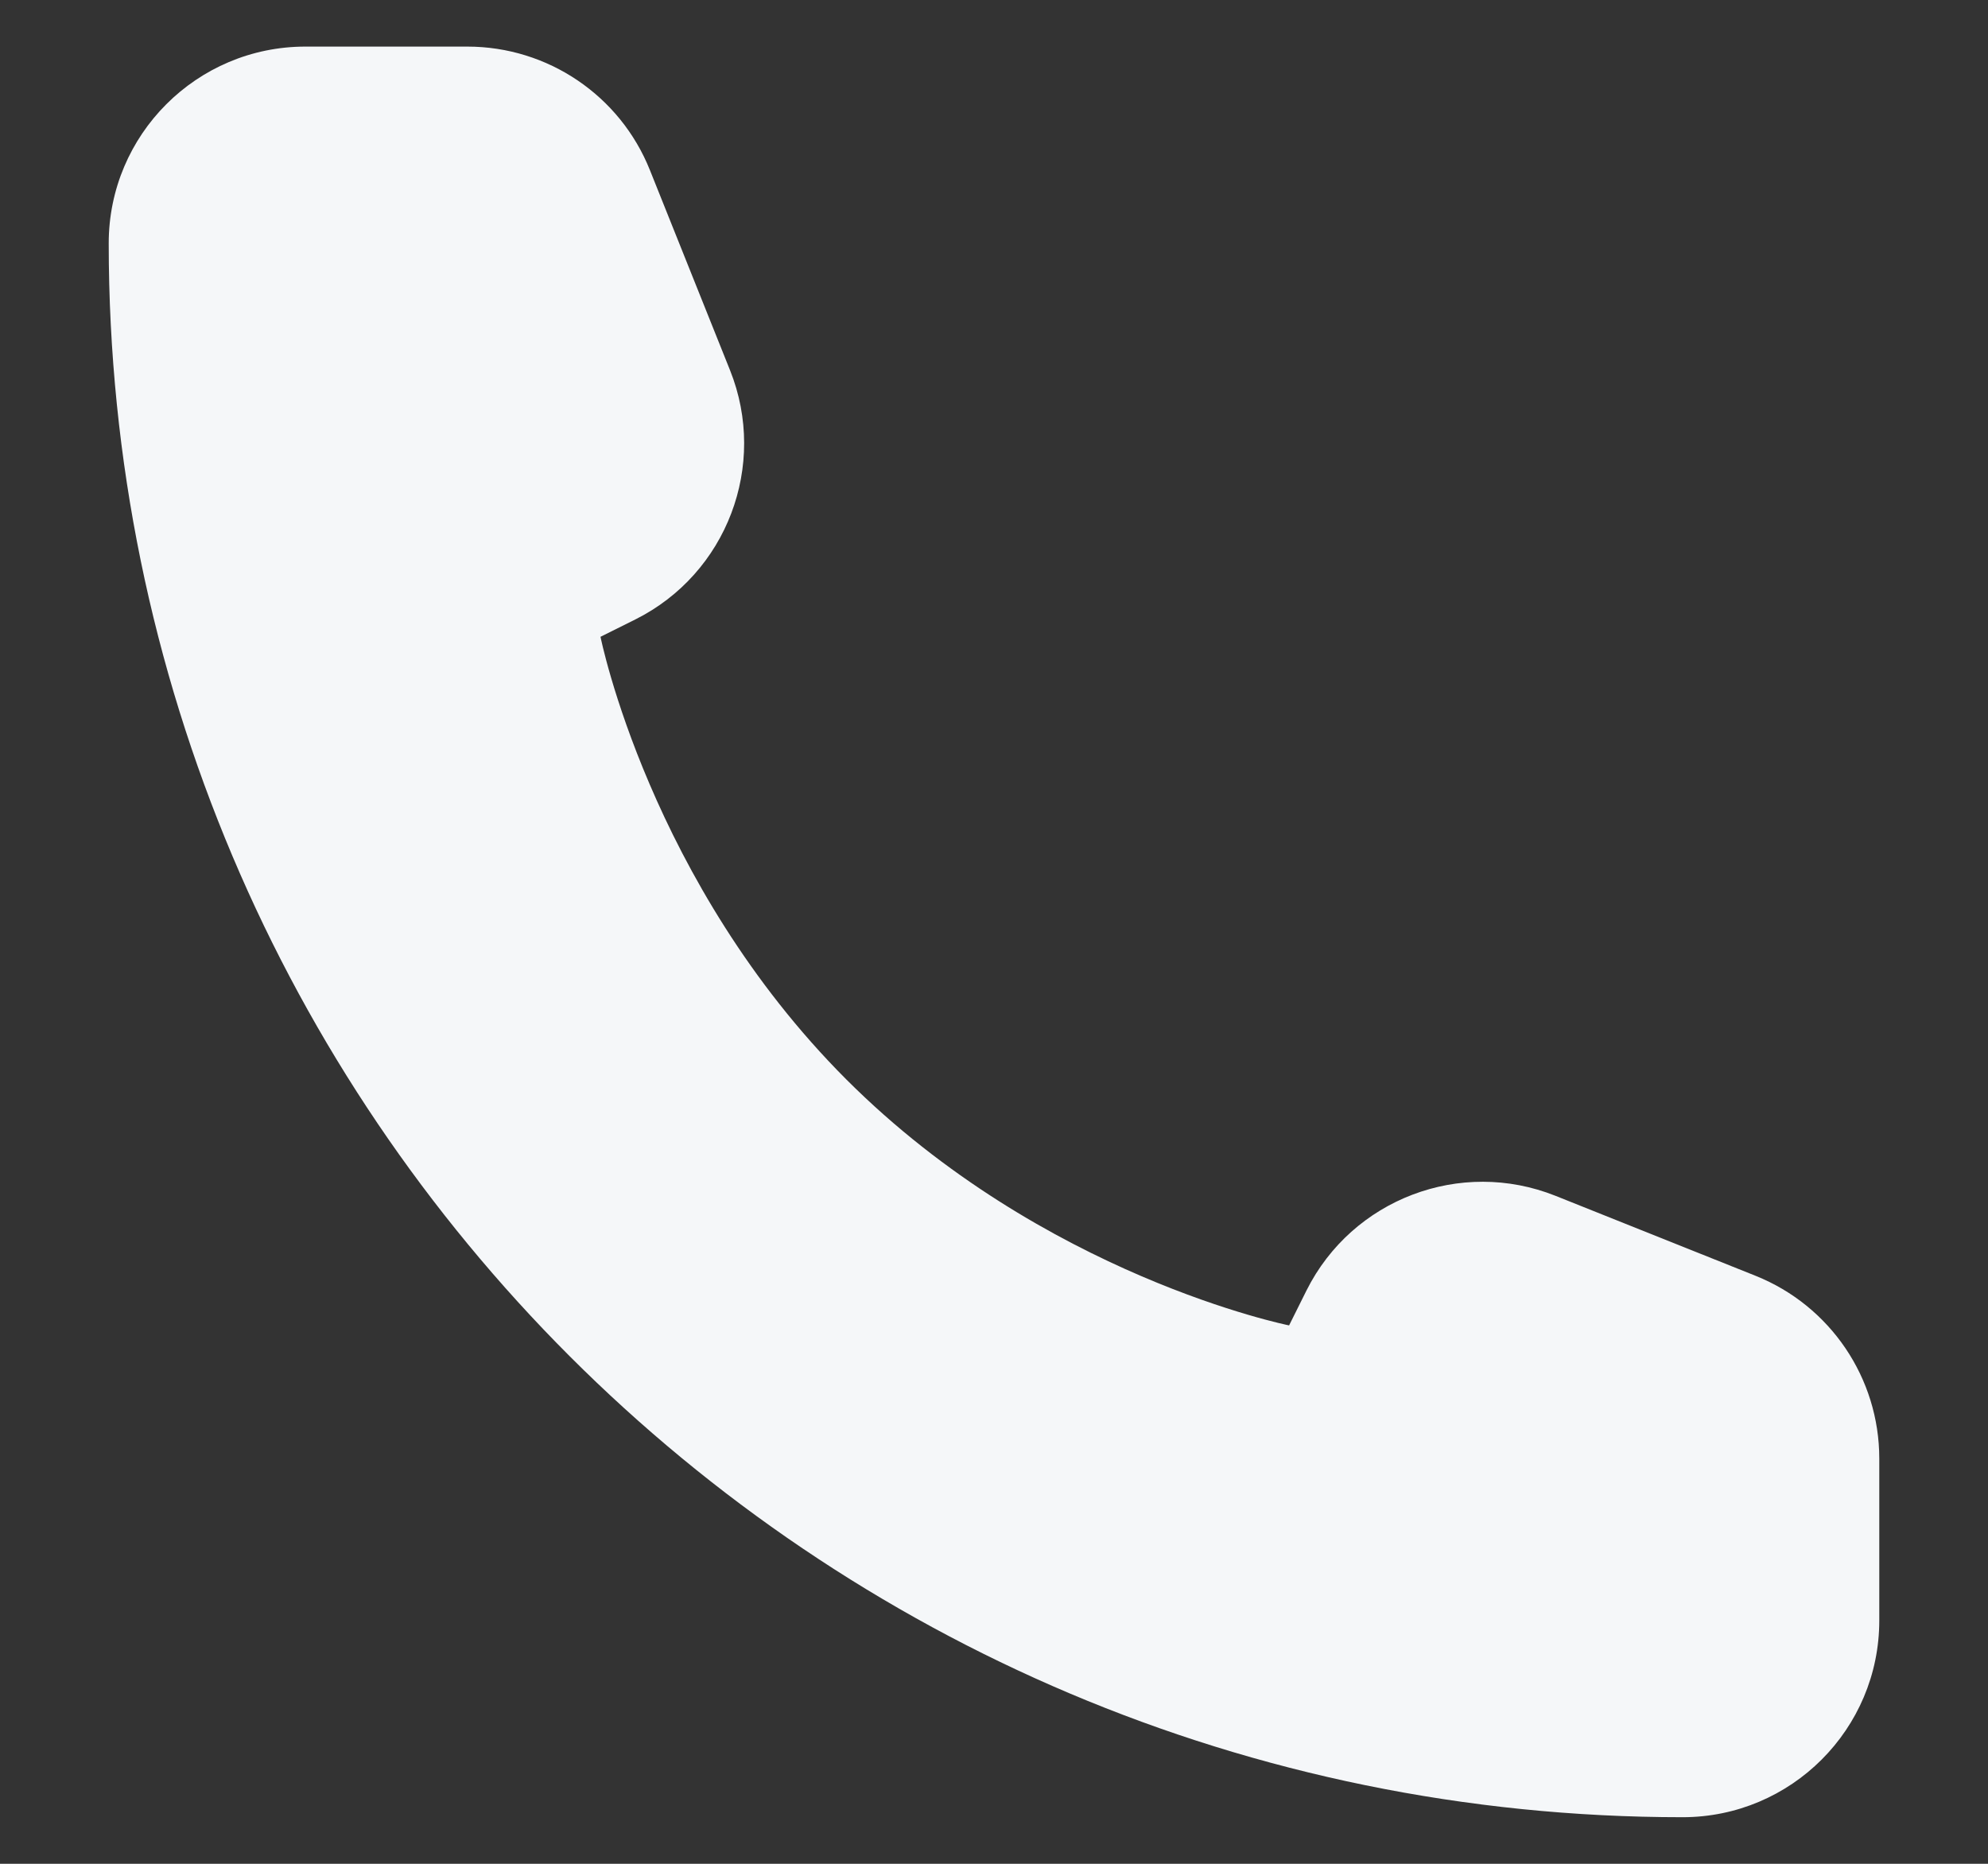 <svg width="16" height="15" viewBox="0 0 16 15" fill="none" xmlns="http://www.w3.org/2000/svg">
<rect x="0" y="0" width="16" height="15" fill="#333333" stroke="none"/>
<g id="call">
<path id="Rectangle 77" d="M15.125 13.042V11.739C15.125 11.091 14.731 10.509 14.13 10.268L12.519 9.624C11.755 9.319 10.883 9.65 10.515 10.386L10.375 10.667C10.375 10.667 8.396 10.271 6.812 8.688C5.229 7.104 4.833 5.125 4.833 5.125L5.114 4.985C5.85 4.617 6.181 3.745 5.876 2.981L5.231 1.37C4.991 0.769 4.409 0.375 3.761 0.375H2.458C1.584 0.375 0.875 1.084 0.875 1.958C0.875 8.954 6.546 14.625 13.542 14.625C14.416 14.625 15.125 13.916 15.125 13.042Z" fill="#F5F7F9"/>
</g>
</svg>
